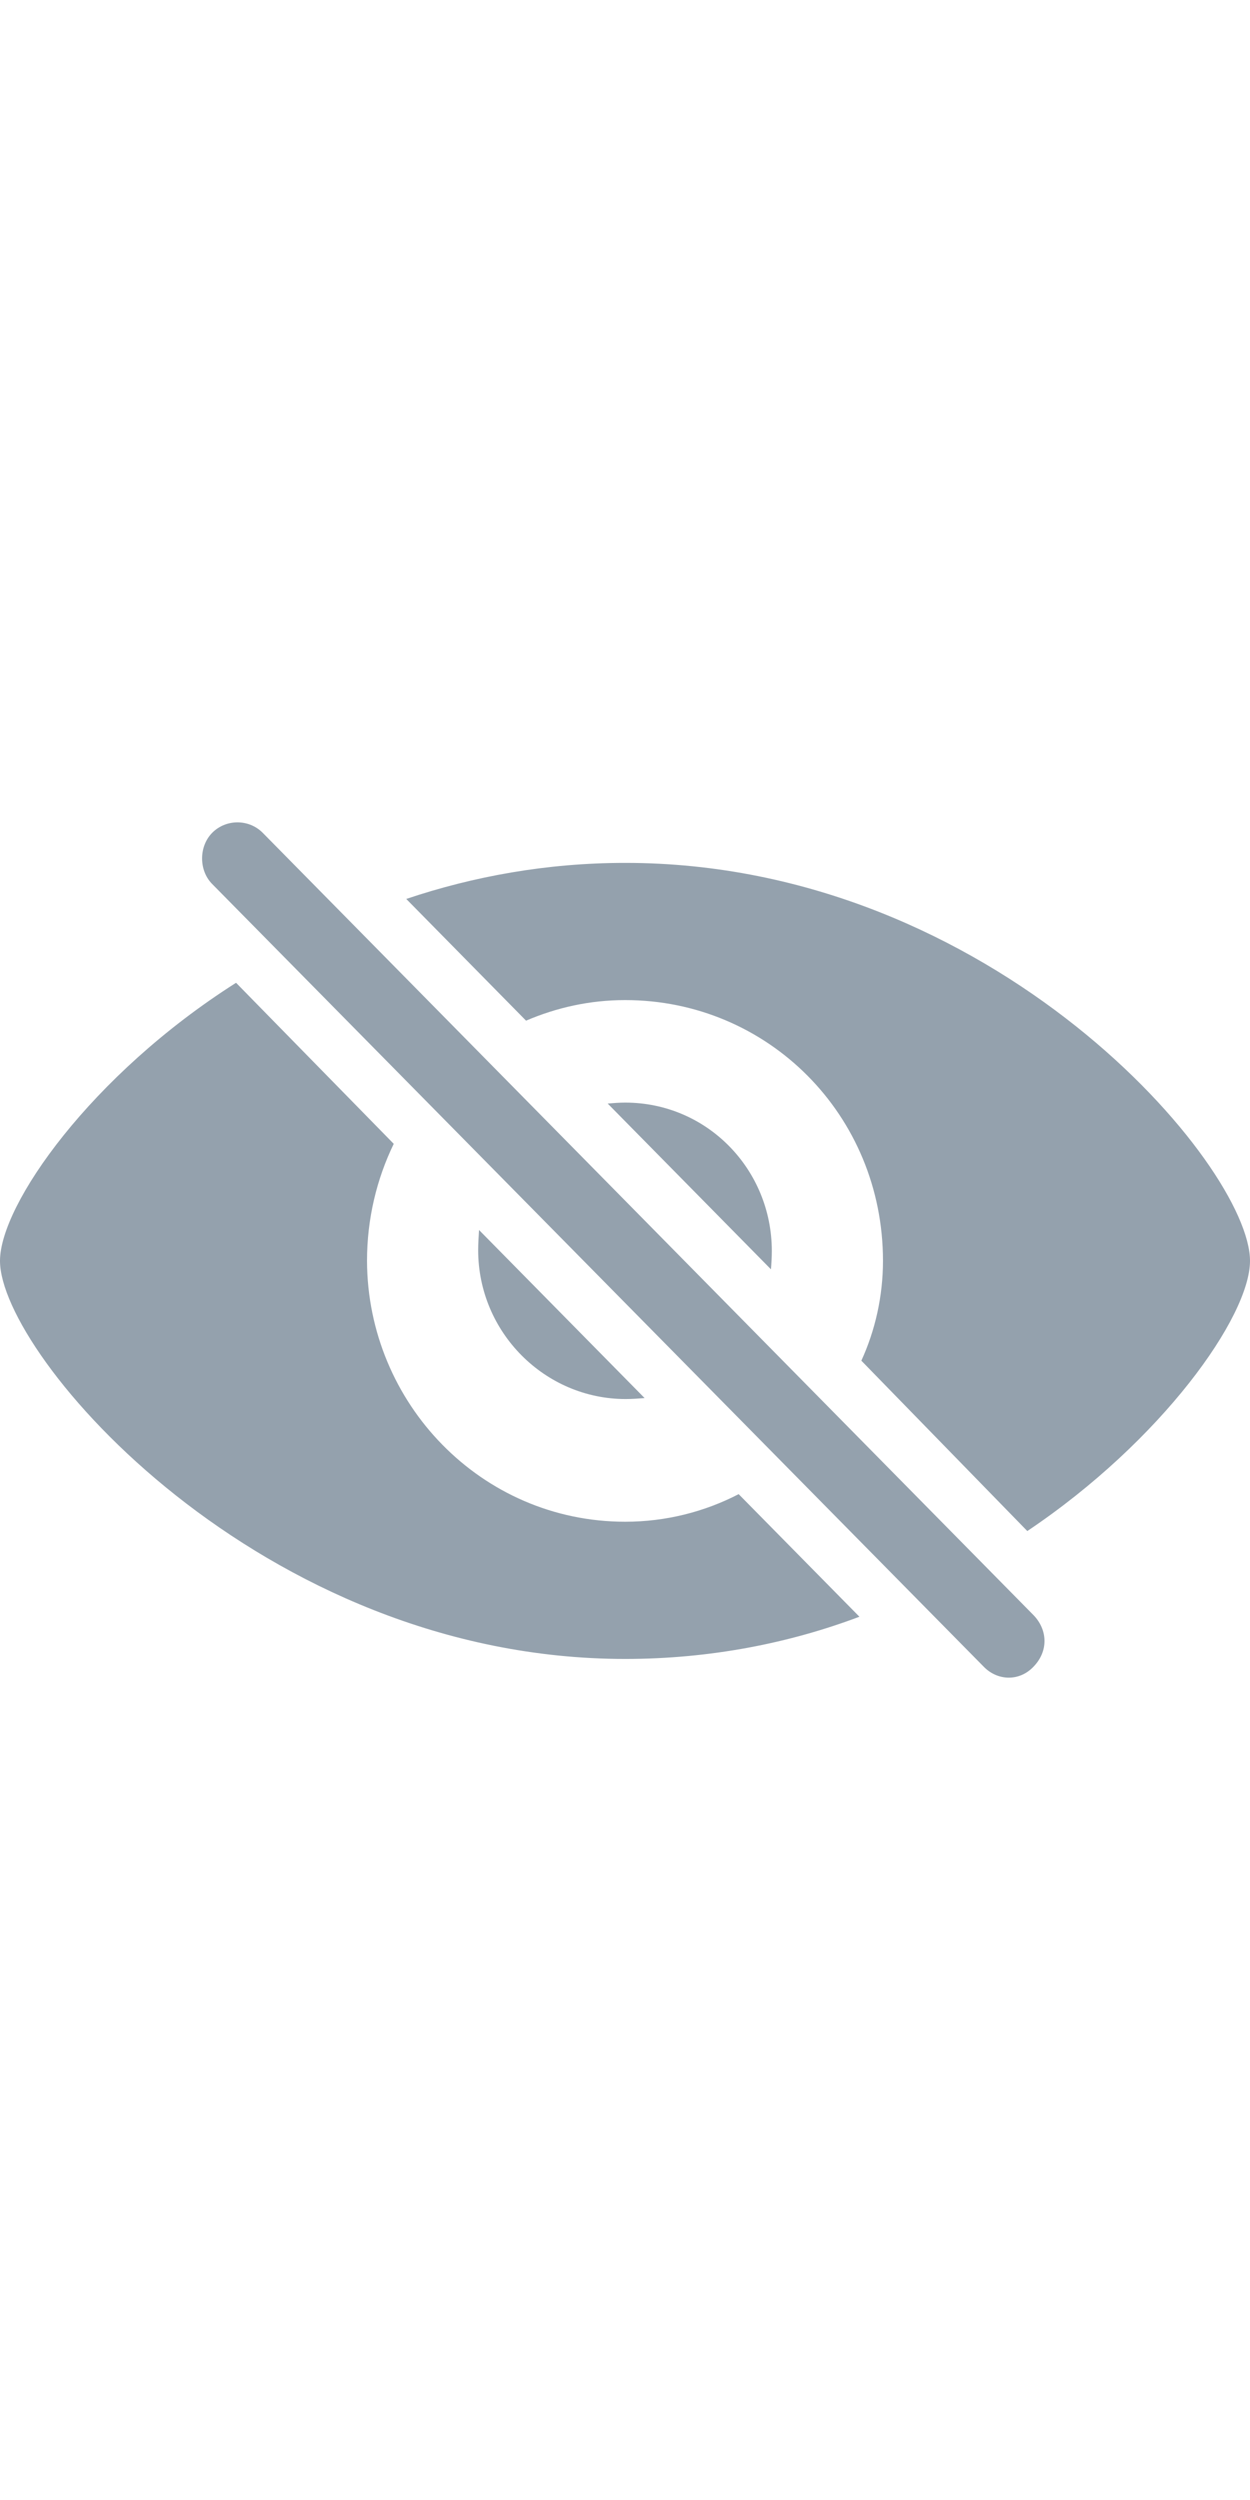 <svg color="#94A1AD" width="13" height="26" viewBox="0 0 13 26" fill="none" xmlns="http://www.w3.org/2000/svg">
<path d="M10.228 17.331C10.372 17.482 10.602 17.491 10.751 17.331C10.905 17.17 10.895 16.951 10.751 16.8L2.733 8.662C2.589 8.516 2.35 8.516 2.206 8.662C2.067 8.804 2.067 9.052 2.206 9.193L10.228 17.331ZM10.684 15.923C12.084 14.983 13 13.693 13 13.113C13 12.125 10.339 8.974 6.502 8.974C5.687 8.974 4.92 9.115 4.225 9.349L5.471 10.615C5.788 10.479 6.133 10.401 6.502 10.401C7.984 10.401 9.183 11.594 9.183 13.113C9.183 13.483 9.101 13.839 8.958 14.151L10.684 15.923ZM6.502 17.253C7.39 17.253 8.214 17.087 8.938 16.814L7.682 15.539C7.327 15.723 6.924 15.826 6.502 15.826C5.006 15.826 3.822 14.594 3.817 13.113C3.817 12.675 3.918 12.261 4.095 11.896L2.455 10.221C0.945 11.18 0 12.529 0 13.113C0 14.097 2.709 17.253 6.502 17.253ZM8.027 13.011C8.027 12.159 7.351 11.467 6.502 11.467C6.44 11.467 6.378 11.472 6.32 11.477L8.018 13.201C8.023 13.143 8.027 13.074 8.027 13.011ZM4.973 13.001C4.973 13.858 5.668 14.55 6.507 14.55C6.574 14.55 6.637 14.545 6.704 14.54L4.982 12.792C4.978 12.86 4.973 12.933 4.973 13.001Z" fill="currentColor"/>
</svg>
